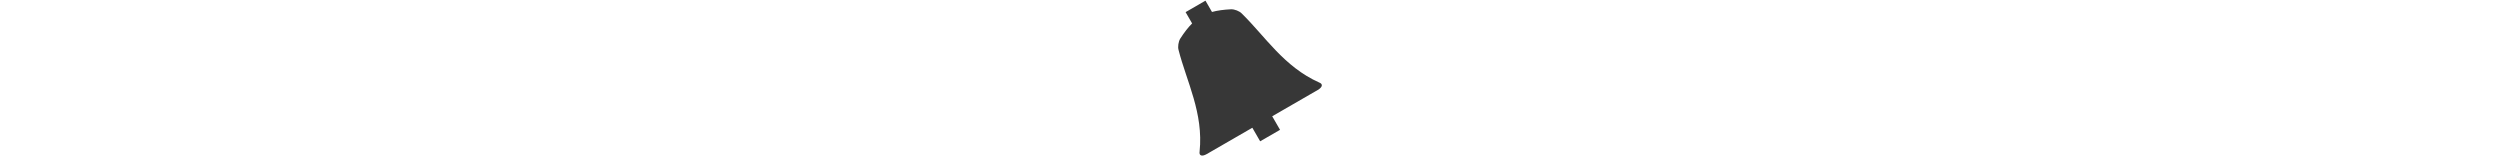 <?xml version="1.0" ?><!DOCTYPE svg  PUBLIC '-//W3C//DTD SVG 1.1//EN'  'http://www.w3.org/Graphics/SVG/1.1/DTD/svg11.dtd'><svg enable-background="new 0 0 8 8" height="8px" id="Слой_1" version="1.1" viewBox="0 0 128 128" width="128px" xml:space="preserve" xmlns="http://www.w3.org/2000/svg" xmlns:xlink="http://www.w3.org/1999/xlink"><g><path d="M120.667,67.578c-28.91-12.887-44.297-37.858-63.418-56.522    c-1.848-1.961-5.936-3.547-8.748-3.459c-6.096,0.301-11.182,0.982-15.638,2.206    l-5.345-9.258L11.239,9.942l5.345,9.258c-3.288,3.248-6.42,7.311-9.729,12.44    c-1.481,2.391-2.152,6.725-1.378,9.306c6.603,25.891,20.536,51.702,17.24,83.183    c-0.6,3.386,1.831,4.403,5.922,2.041l37.278-21.522l6.413,11.106l16.278-9.398    L82.196,95.25l37.278-21.523C123.565,71.363,123.9,68.751,120.667,67.578z" fill="#373737"/></g></svg>